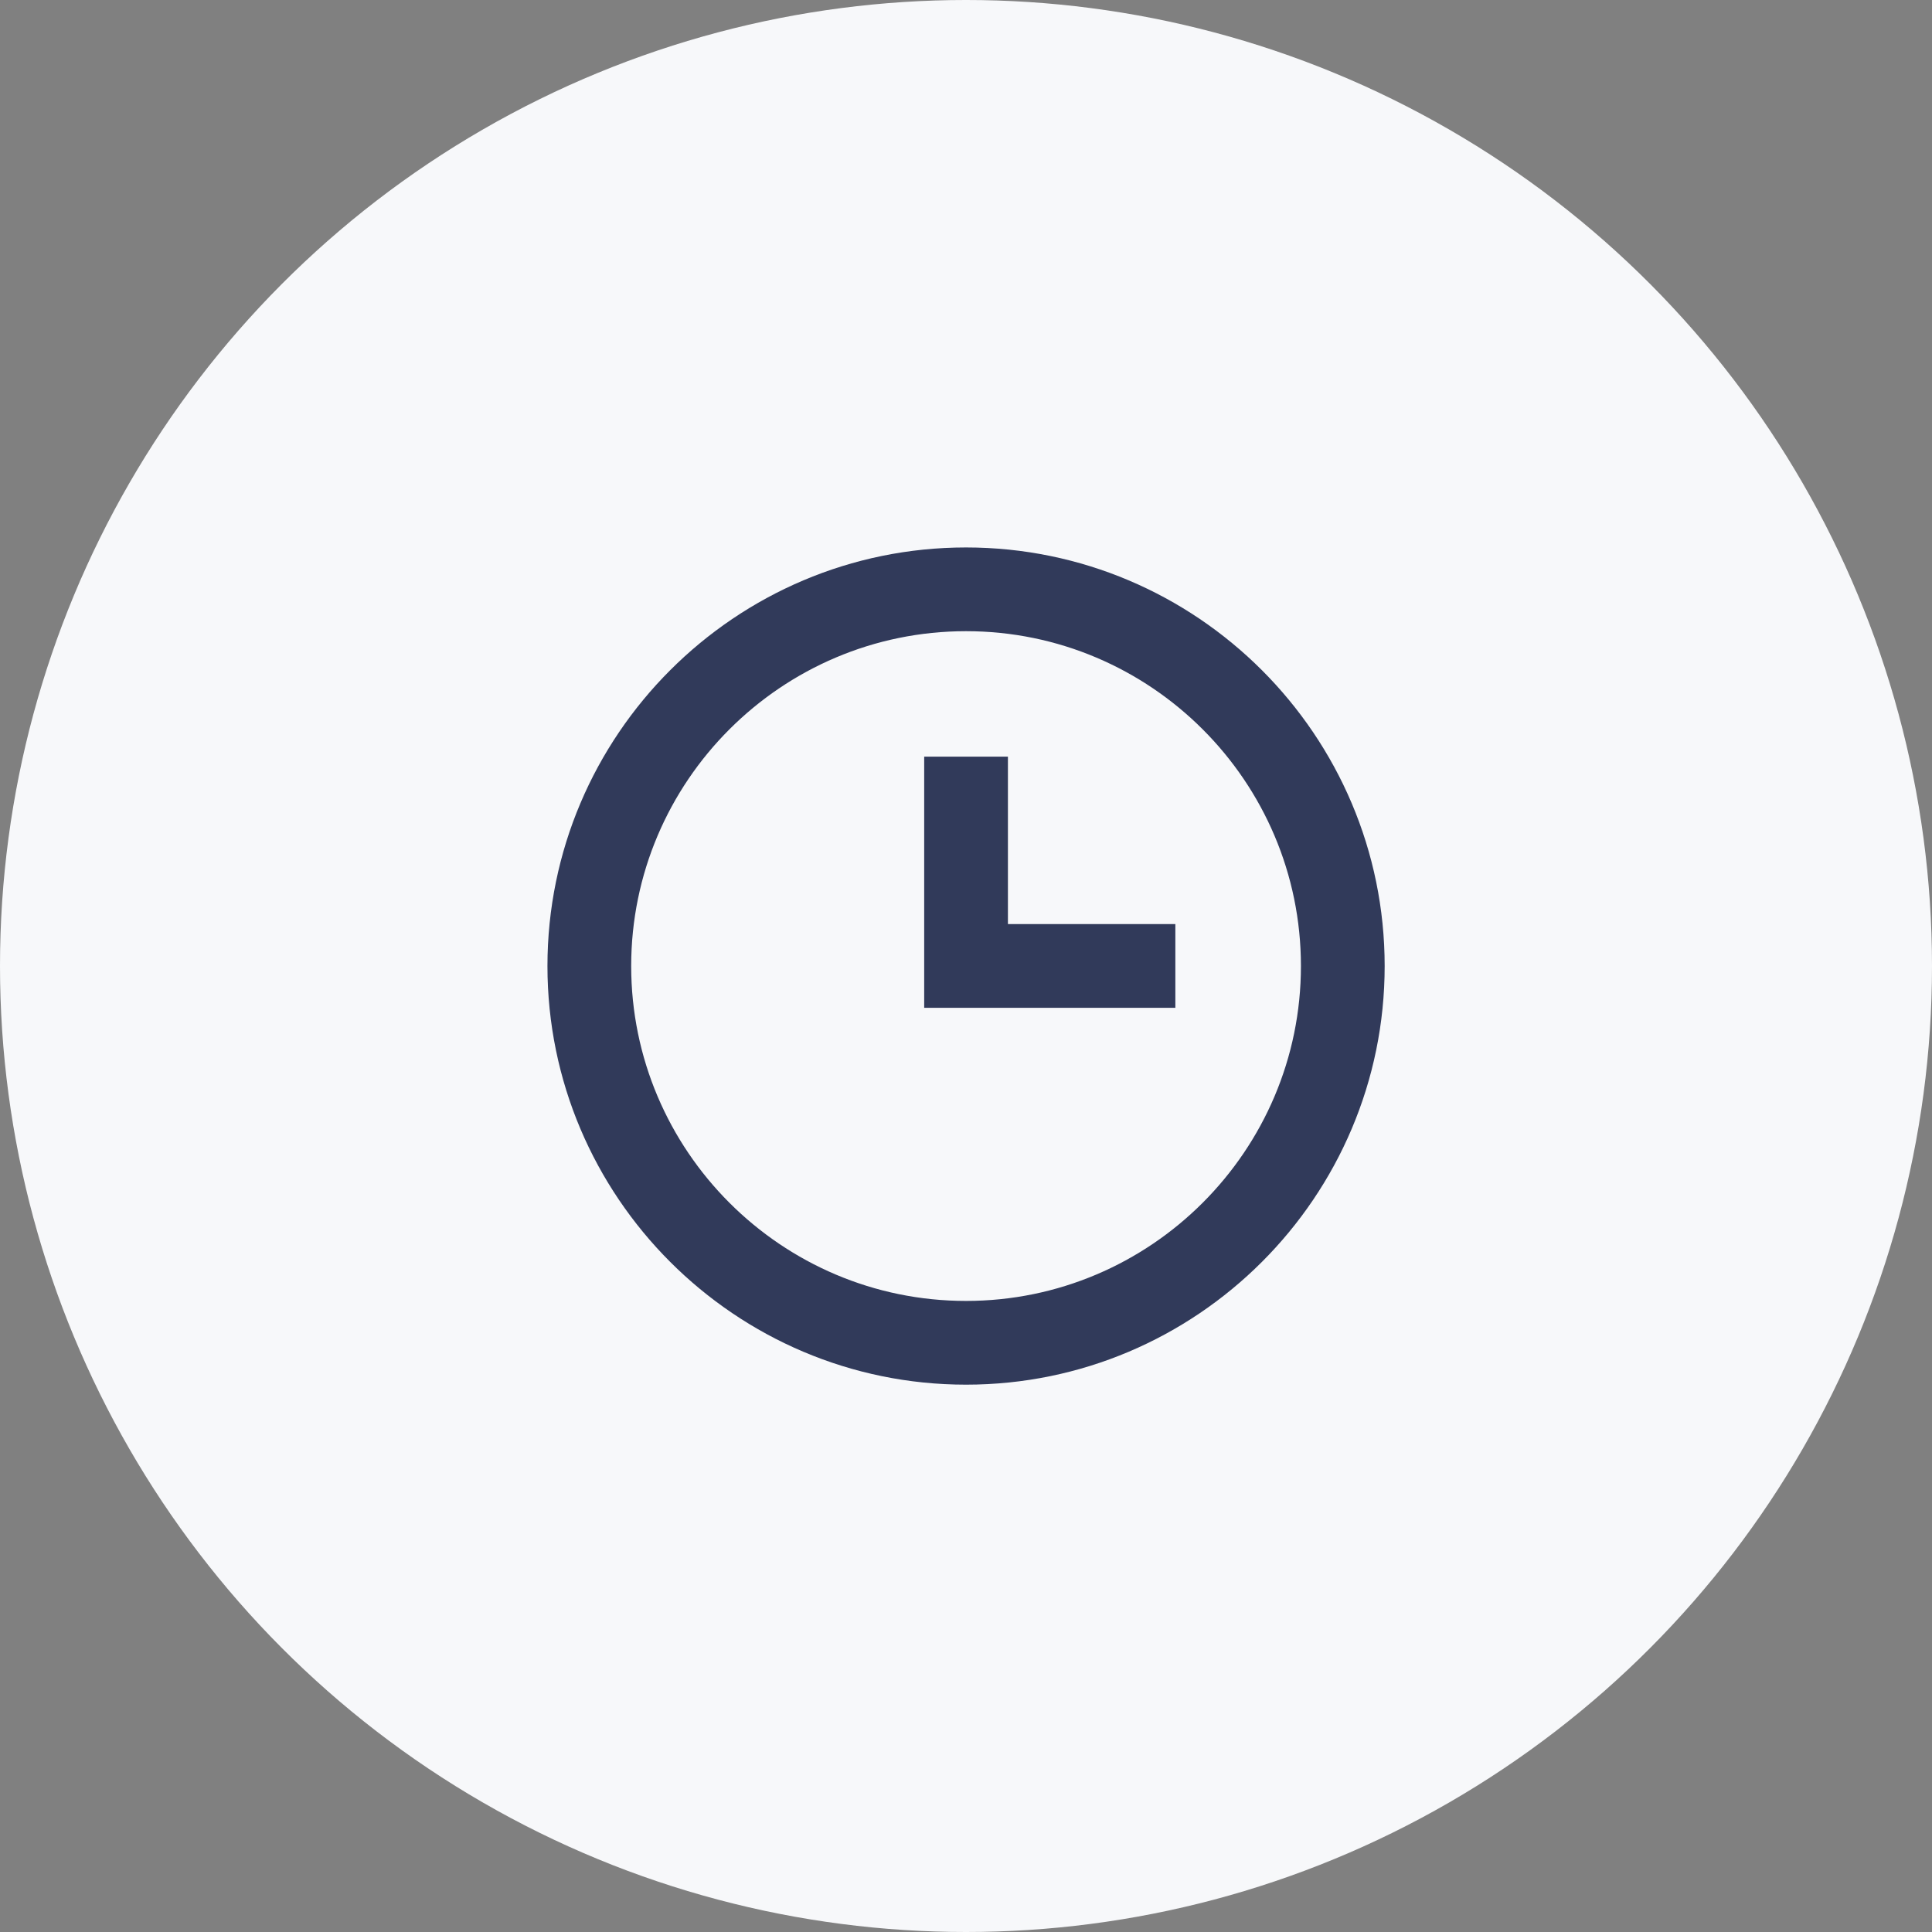 <svg width="50" height="50" viewBox="0 0 50 50" fill="none" xmlns="http://www.w3.org/2000/svg">
<rect x="0" y="0" width="50" height="50" fill="#808080" stroke="none"/>
<circle cx="25" cy="25" r="25" fill="#F7F8FA"/>
<path d="M25.001 14.168C19.028 14.168 14.168 19.028 14.168 25.001C14.168 30.975 19.028 35.835 25.001 35.835C30.975 35.835 35.835 30.975 35.835 25.001C35.835 19.028 30.975 14.168 25.001 14.168ZM25.001 33.668C20.223 33.668 16.335 29.78 16.335 25.001C16.335 20.223 20.223 16.335 25.001 16.335C29.78 16.335 33.668 20.223 33.668 25.001C33.668 29.78 29.78 33.668 25.001 33.668Z" fill="#313A5A"/>
<path d="M26.085 19.582H23.918V26.082H30.418V23.915H26.085V19.582Z" fill="#313A5A"/>
</svg>
